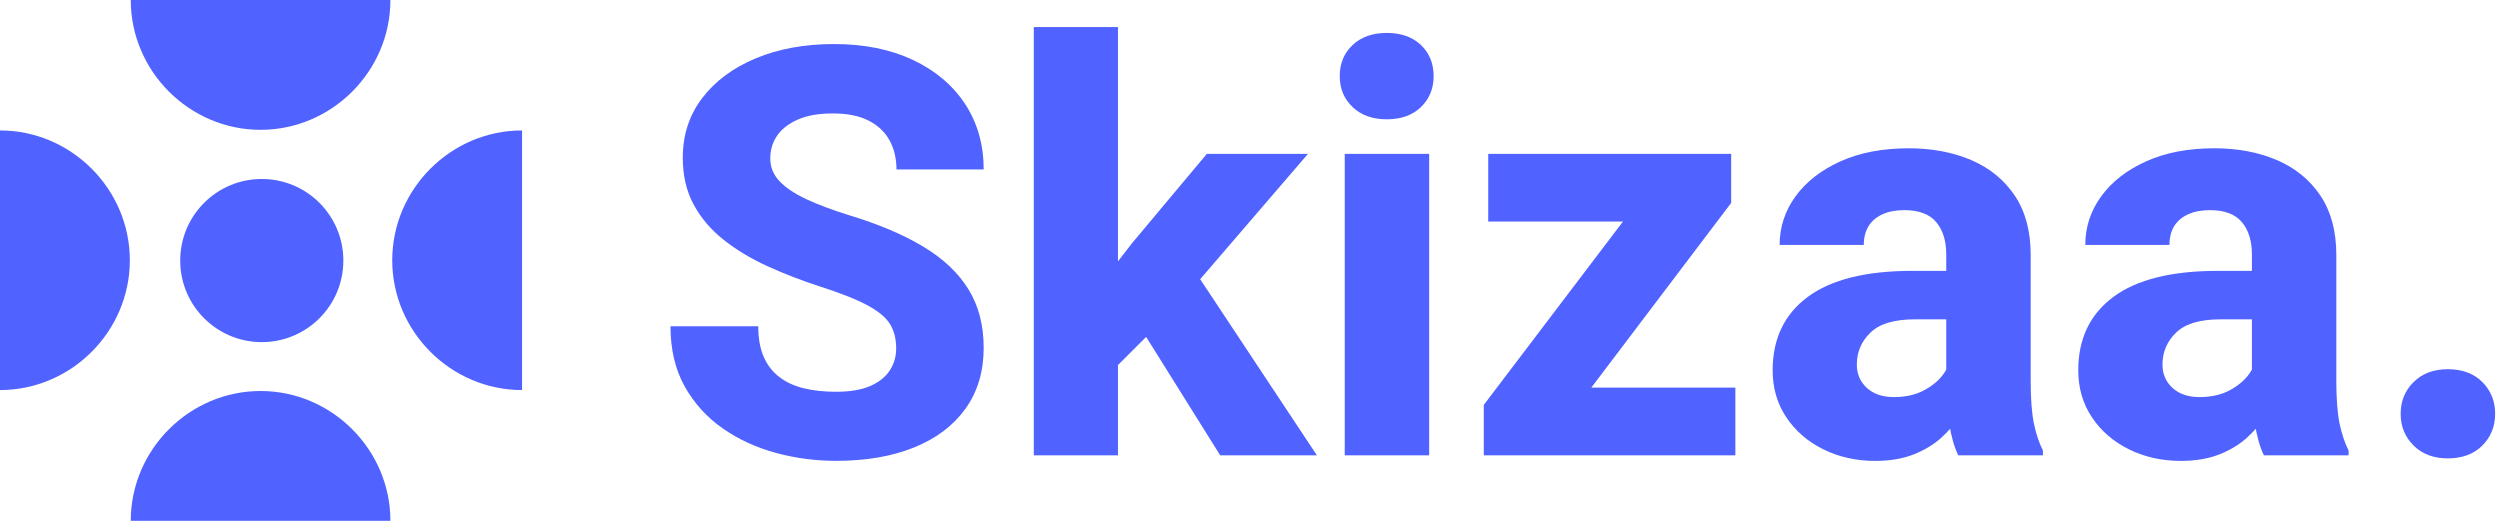 <svg width="144" height="30" viewBox="0 0 144 30" fill="none" xmlns="http://www.w3.org/2000/svg">
<path d="M15.079 19.706C17.674 19.706 19.777 17.603 19.777 15.008C19.777 12.413 17.674 10.309 15.079 10.309C12.484 10.309 10.38 12.413 10.38 15.008C10.38 17.603 12.484 19.706 15.079 19.706Z" fill="#5062FF"/>
<path d="M-2.37122e-09 14.991L0 7.513C4.102 7.513 7.478 10.889 7.478 14.991C7.478 19.093 4.102 22.468 -4.74245e-09 22.468L-2.37122e-09 14.991Z" fill="#5062FF"/>
<path d="M30.071 14.991L30.071 7.513C25.969 7.513 22.593 10.889 22.593 14.991C22.593 19.093 25.969 22.468 30.071 22.468L30.071 14.991Z" fill="#5062FF"/>
<path d="M15.009 2.37122e-09L7.532 0C7.532 4.102 10.908 7.478 15.009 7.478C19.111 7.478 22.487 4.102 22.487 4.74245e-09L15.009 2.37122e-09Z" fill="#5062FF"/>
<path d="M15.009 30L7.532 30C7.532 25.898 10.908 22.522 15.009 22.522C19.111 22.522 22.487 25.898 22.487 30L15.009 30Z" fill="#5062FF"/>
<path d="M51.62 20.063C51.62 19.538 51.508 19.083 51.284 18.698C51.059 18.313 50.628 17.946 49.991 17.599C49.355 17.252 48.416 16.88 47.175 16.484C46.126 16.142 45.13 15.755 44.182 15.321C43.236 14.888 42.398 14.382 41.671 13.804C40.943 13.227 40.371 12.552 39.954 11.782C39.537 11.011 39.328 10.112 39.328 9.085C39.328 7.769 39.703 6.622 40.451 5.644C41.2 4.664 42.23 3.902 43.541 3.356C44.851 2.811 46.351 2.537 48.042 2.537C49.775 2.537 51.289 2.842 52.584 3.452C53.879 4.062 54.882 4.91 55.593 5.996C56.304 7.082 56.66 8.336 56.66 9.76L51.637 9.76C51.637 9.129 51.503 8.57 51.236 8.082C50.968 7.596 50.565 7.216 50.024 6.943C49.484 6.67 48.796 6.534 47.962 6.534C47.16 6.534 46.49 6.652 45.955 6.887C45.42 7.123 45.022 7.433 44.76 7.818C44.498 8.203 44.367 8.637 44.367 9.118C44.367 9.622 44.544 10.06 44.897 10.434C45.251 10.809 45.764 11.153 46.438 11.469C47.112 11.784 47.93 12.092 48.894 12.392C50.595 12.906 52.023 13.509 53.178 14.205C54.334 14.9 55.203 15.722 55.786 16.668C56.369 17.615 56.66 18.736 56.66 20.03C56.66 21.4 56.309 22.571 55.609 23.544C54.908 24.518 53.921 25.261 52.648 25.775C51.374 26.289 49.877 26.545 48.155 26.545C46.978 26.545 45.825 26.393 44.696 26.088C43.567 25.783 42.545 25.312 41.63 24.676C40.715 24.039 39.986 23.234 39.44 22.261C38.895 21.288 38.621 20.132 38.621 18.794L43.676 18.794C43.676 19.489 43.78 20.076 43.989 20.552C44.198 21.028 44.496 21.415 44.888 21.715C45.278 22.015 45.749 22.232 46.3 22.365C46.851 22.499 47.469 22.566 48.154 22.566C48.955 22.566 49.611 22.457 50.119 22.237C50.626 22.017 51.004 21.718 51.251 21.338C51.498 20.959 51.62 20.535 51.62 20.063Z" fill="#5062FF"/>
<path d="M64.395 26.226L59.547 26.226L59.547 1.56L64.395 1.56L64.395 26.226ZM67.846 17.575L63.737 21.684L61.956 18.201L65.214 13.997L69.514 8.862L75.339 8.862L67.846 17.575ZM65.325 18.298L68.695 15.426L75.852 26.226L70.283 26.226L65.325 18.298Z" fill="#5062FF"/>
<path d="M77.169 4.384C77.169 3.657 77.415 3.06 77.908 2.595C78.399 2.13 79.058 1.897 79.882 1.897C80.707 1.897 81.361 2.13 81.848 2.595C82.334 3.06 82.577 3.657 82.577 4.384C82.577 5.101 82.334 5.695 81.848 6.166C81.361 6.636 80.705 6.872 79.882 6.872C79.058 6.872 78.401 6.636 77.908 6.166C77.415 5.695 77.169 5.101 77.169 4.384ZM82.32 26.226L77.457 26.226L77.457 8.862L82.32 8.862L82.32 26.226Z" fill="#5062FF"/>
<path d="M88.707 26.226L85.466 26.226L85.466 23.322L96.443 8.862L99.716 8.862L99.716 11.686L88.707 26.226ZM98.031 12.761L85.722 12.761L85.722 8.862L98.031 8.862L98.031 12.761ZM99.957 26.226L86.749 26.226L86.749 22.326L99.957 22.326L99.957 26.226Z" fill="#5062FF"/>
<path d="M112.763 18.394L110.291 18.394C109.115 18.394 108.264 18.648 107.739 19.157C107.215 19.666 106.953 20.278 106.953 20.995C106.953 21.54 107.145 21.99 107.53 22.342C107.916 22.695 108.435 22.872 109.087 22.872C109.761 22.872 110.341 22.741 110.829 22.479C111.315 22.217 111.69 21.902 111.952 21.532C112.213 21.163 112.339 20.824 112.329 20.514L113.58 22.6C113.41 23.029 113.182 23.471 112.898 23.932C112.614 24.392 112.254 24.82 111.815 25.216C111.376 25.612 110.843 25.933 110.218 26.178C109.592 26.424 108.856 26.548 108.01 26.548C106.919 26.548 105.924 26.326 105.025 25.881C104.126 25.437 103.414 24.822 102.89 24.035C102.365 23.249 102.104 22.348 102.104 21.331C102.104 19.513 102.778 18.102 104.126 17.102C105.473 16.102 107.483 15.602 110.147 15.602L112.73 15.602L112.763 18.394ZM112.104 14.656C112.104 13.875 111.912 13.254 111.527 12.794C111.142 12.334 110.527 12.104 109.681 12.104C109.2 12.104 108.782 12.184 108.43 12.344C108.077 12.505 107.809 12.732 107.628 13.027C107.446 13.321 107.354 13.683 107.354 14.11L102.507 14.11C102.507 13.083 102.812 12.15 103.422 11.31C104.032 10.47 104.893 9.799 106.005 9.296C107.118 8.794 108.428 8.541 109.938 8.541C111.285 8.541 112.489 8.769 113.549 9.223C114.608 9.678 115.442 10.361 116.052 11.269C116.662 12.179 116.967 13.317 116.967 14.687L116.967 21.941C116.967 22.968 117.029 23.782 117.151 24.38C117.273 24.979 117.448 25.503 117.673 25.952L117.673 26.226L112.794 26.226C112.559 25.734 112.385 25.119 112.272 24.38C112.159 23.641 112.104 22.893 112.104 22.133L112.104 14.656Z" fill="#5062FF"/>
<path d="M130.367 18.394L127.895 18.394C126.719 18.394 125.868 18.648 125.344 19.157C124.819 19.666 124.558 20.278 124.558 20.995C124.558 21.54 124.749 21.99 125.135 22.342C125.52 22.695 126.039 22.872 126.691 22.872C127.366 22.872 127.945 22.741 128.433 22.479C128.919 22.217 129.294 21.902 129.556 21.532C129.817 21.163 129.944 20.824 129.933 20.514L131.185 22.6C131.014 23.029 130.786 23.471 130.502 23.932C130.218 24.392 129.858 24.82 129.419 25.216C128.98 25.612 128.448 25.933 127.822 26.178C127.196 26.424 126.46 26.548 125.614 26.548C124.523 26.548 123.528 26.326 122.629 25.881C121.73 25.437 121.019 24.822 120.494 24.035C119.969 23.249 119.708 22.348 119.708 21.331C119.708 19.513 120.382 18.102 121.73 17.102C123.077 16.102 125.083 15.602 127.748 15.602L130.331 15.602L130.367 18.394ZM129.71 14.656C129.71 13.875 129.518 13.254 129.132 12.794C128.747 12.334 128.132 12.104 127.287 12.104C126.806 12.104 126.387 12.184 126.035 12.344C125.683 12.505 125.415 12.732 125.233 13.027C125.052 13.321 124.96 13.683 124.96 14.11L120.113 14.11C120.113 13.083 120.418 12.15 121.028 11.31C121.638 10.47 122.499 9.799 123.611 9.296C124.723 8.794 126.034 8.541 127.543 8.541C128.891 8.541 130.095 8.769 131.154 9.223C132.214 9.678 133.047 10.361 133.657 11.269C134.267 12.179 134.572 13.317 134.572 14.687L134.572 21.941C134.572 22.968 134.634 23.782 134.756 24.38C134.879 24.979 135.054 25.503 135.278 25.952L135.278 26.226L130.4 26.226C130.164 25.734 129.991 25.119 129.878 24.38C129.765 23.641 129.71 22.893 129.71 22.133L129.71 14.656Z" fill="#5062FF"/>
<path d="M138.278 23.834C138.278 23.107 138.527 22.497 139.025 22.004C139.523 21.513 140.178 21.266 140.99 21.266C141.825 21.266 142.488 21.511 142.981 22.004C143.473 22.496 143.72 23.106 143.72 23.834C143.72 24.563 143.474 25.171 142.981 25.664C142.489 26.156 141.825 26.403 140.99 26.403C140.177 26.403 139.522 26.157 139.025 25.664C138.527 25.171 138.278 24.563 138.278 23.834Z" fill="#5062FF"/>
</svg>
